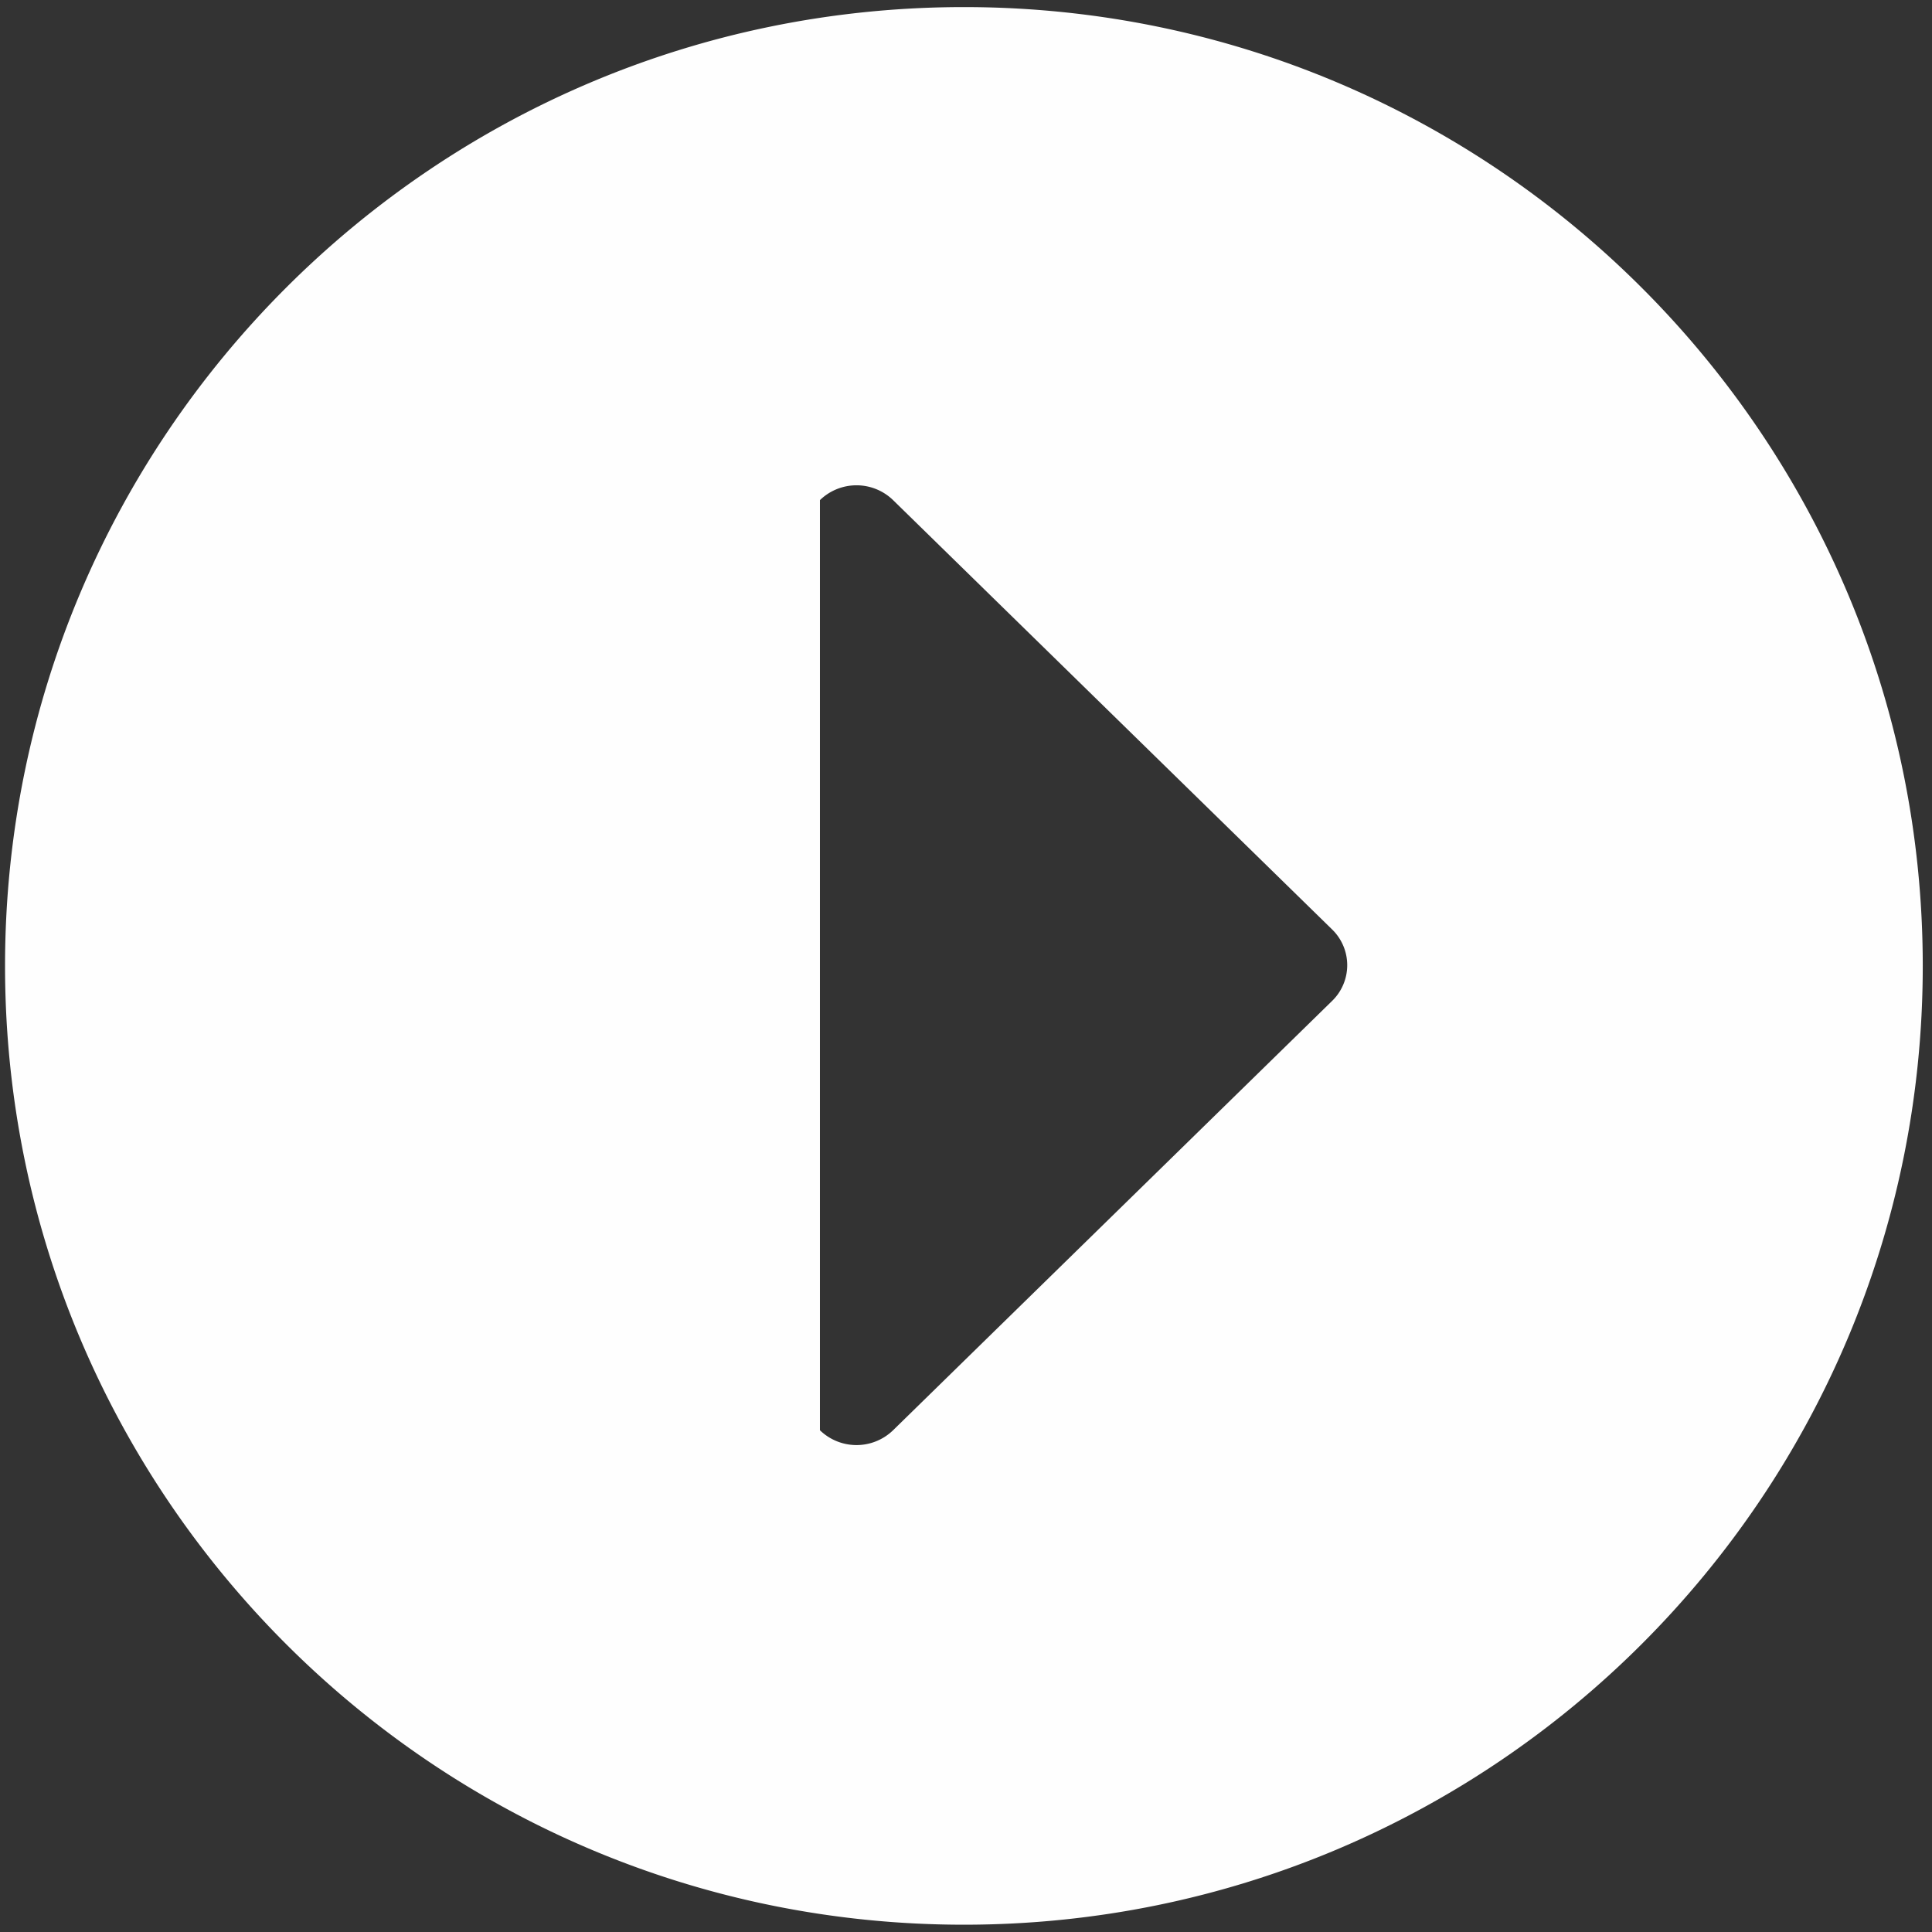 <svg xmlns="http://www.w3.org/2000/svg" width="121" height="121">
    <rect width="100%" height="100%" fill="#333333" stroke="none"/>
    <path fill="#FEFEFE" fill-rule="evenodd" d="M60.368 120.543C27.202 120.543.316 93.658.316 60.494.316 27.329 27.202.444 60.368.444c33.167 0 60.053 26.885 60.053 60.05 0 33.164-26.886 60.049-60.053 60.049zm23.059-62.335L55.933 31.322a3.29 3.29 0 0 0-4.581 0v58.254a3.29 3.29 0 0 0 4.581 0l27.494-26.887a3.12 3.12 0 0 0 0-4.481z"/>
</svg>
